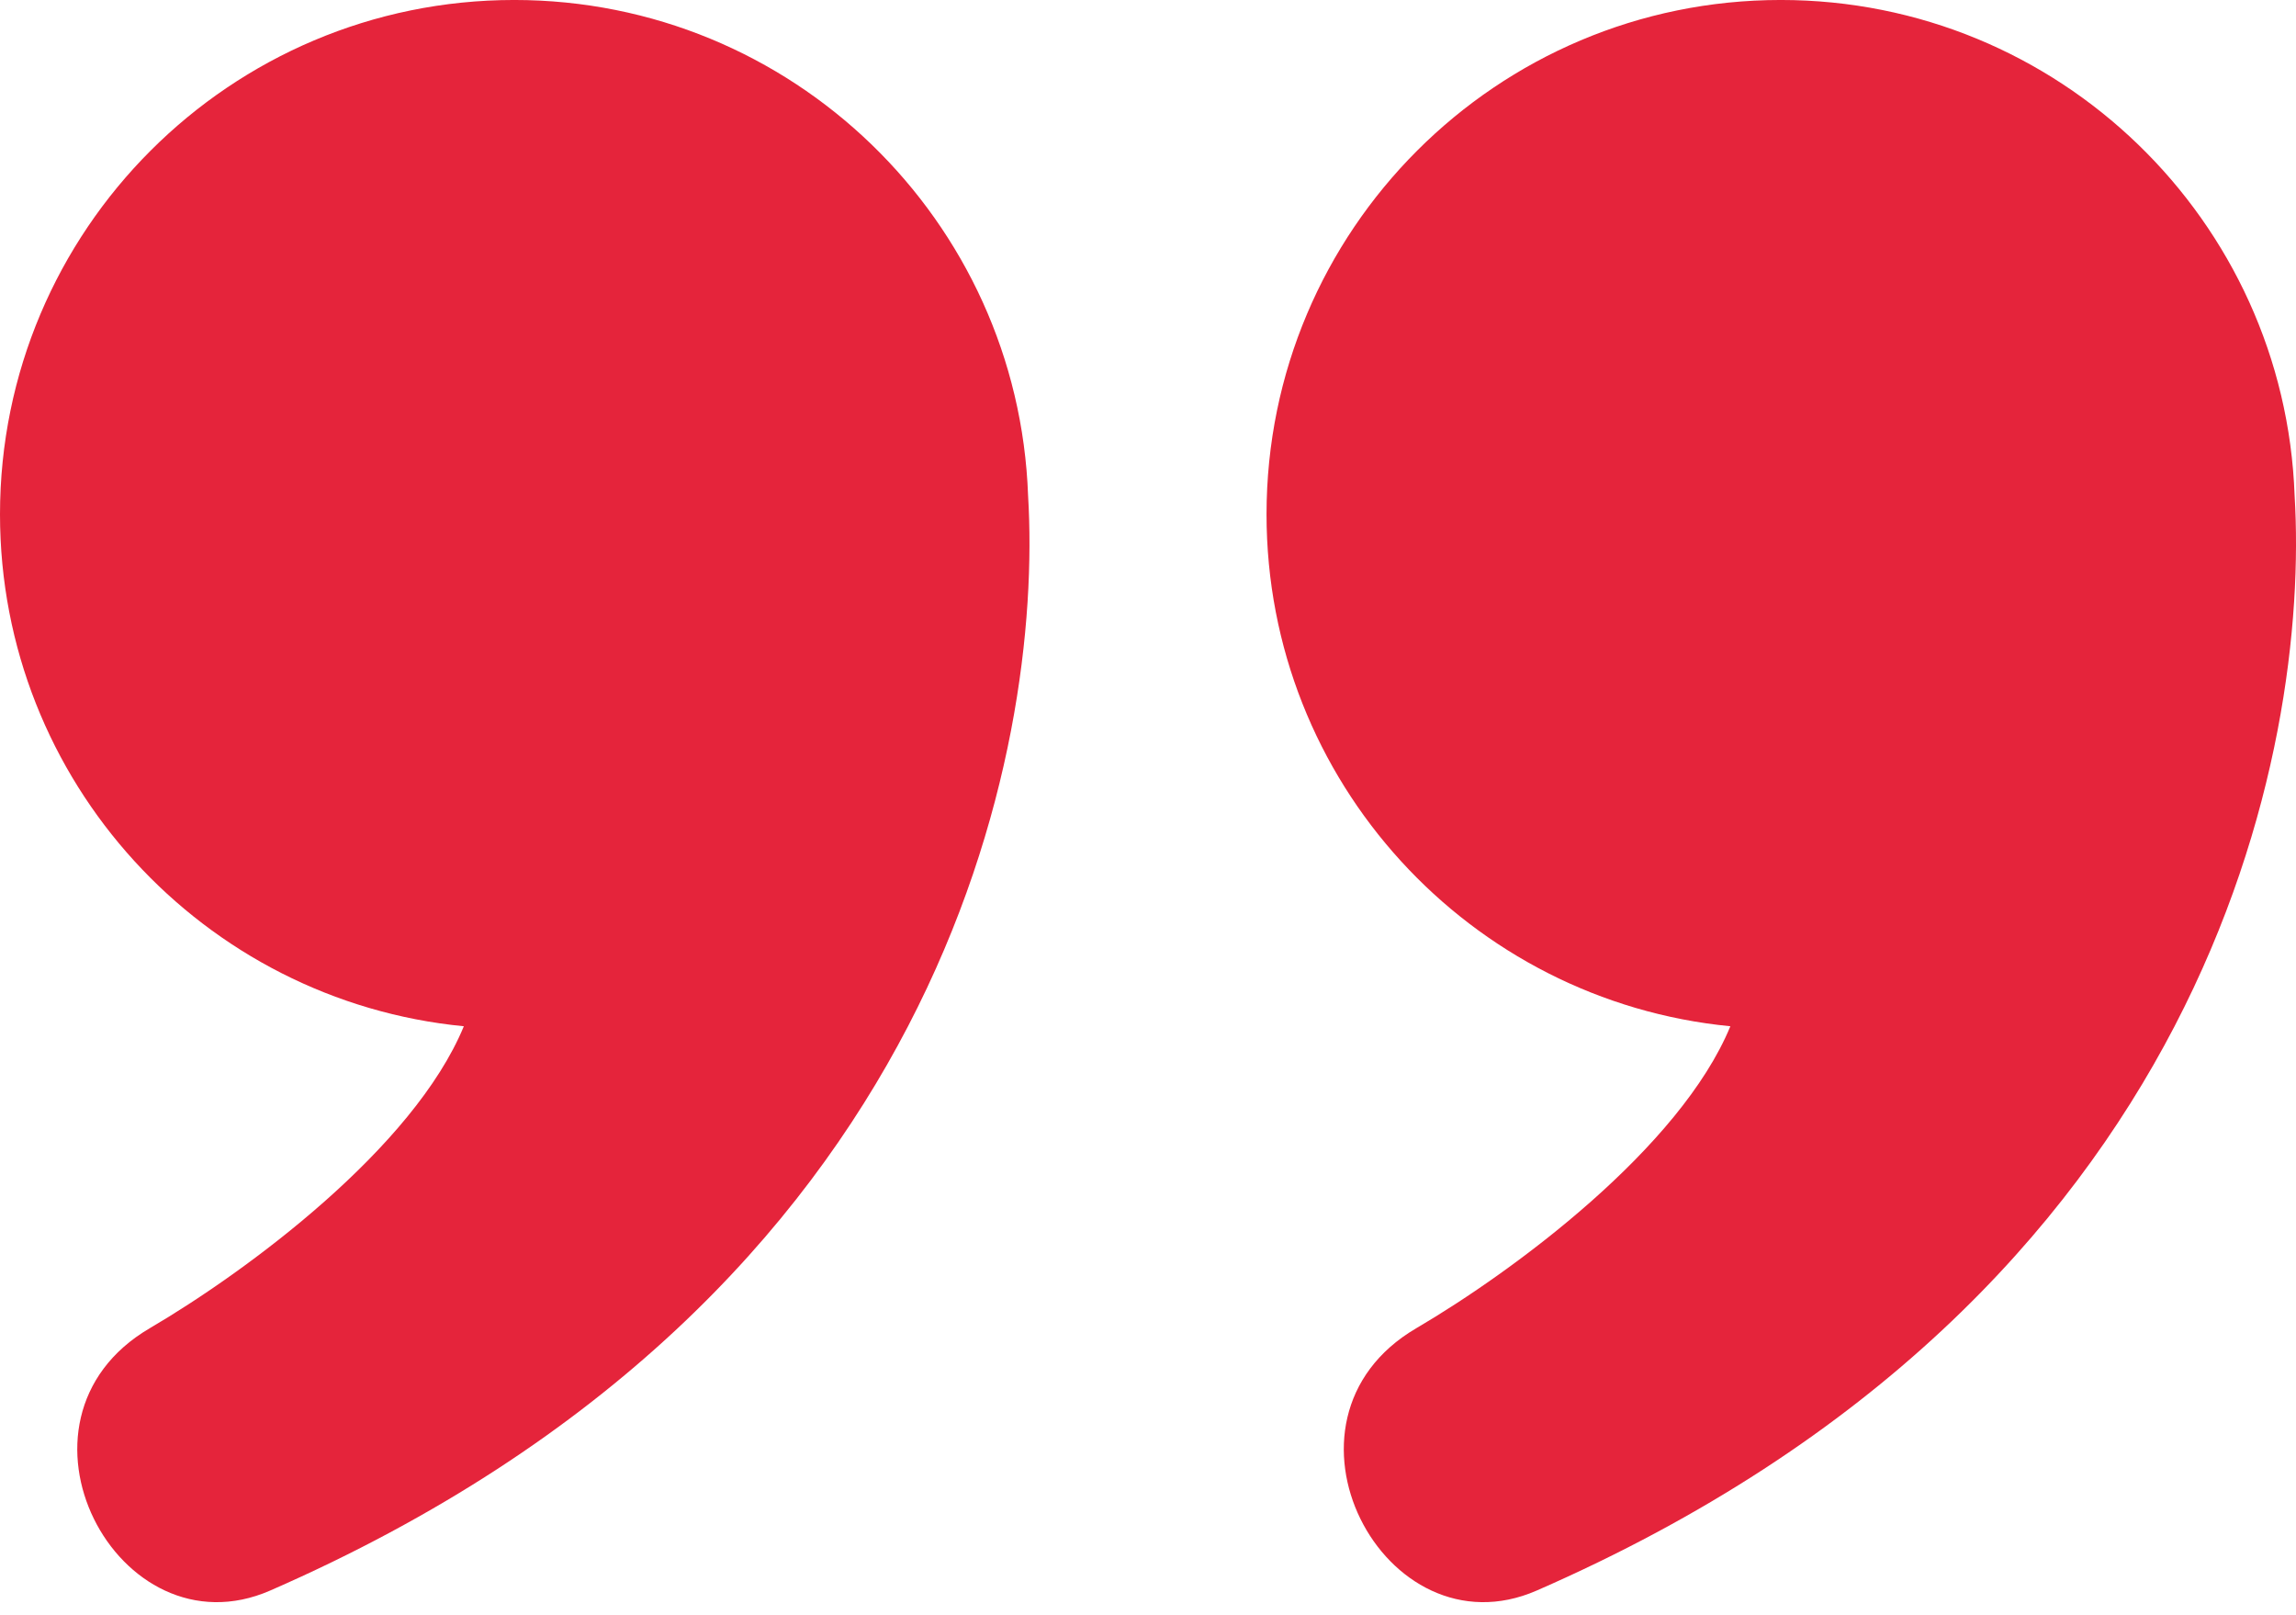 <svg fill="none" height="90" viewBox="0 0 128 90" width="128" xmlns="http://www.w3.org/2000/svg"><g fill="#e5243b"><path d="m25.858 57.197c-14.514-1.411-25.858-13.646-25.858-28.531 0-15.832 12.835-28.667 28.667-28.667 15.483 0 28.1 12.276 28.648 27.625.84 13.943-4.61 44.584-42.248 61.021-8.504 3.714-15.474-9.488-6.719-14.618 5.439-3.187 14.708-10.041 17.511-16.831z"/><path d="m96.466 57.197c-14.514-1.411-25.858-13.646-25.858-28.531 0-15.832 12.835-28.667 28.667-28.667 15.484 0 28.1 12.276 28.648 27.625.84 13.943-4.609 44.584-42.248 61.021-8.504 3.714-15.474-9.488-6.719-14.618 5.439-3.187 14.708-10.041 17.511-16.831z"/></g></svg>